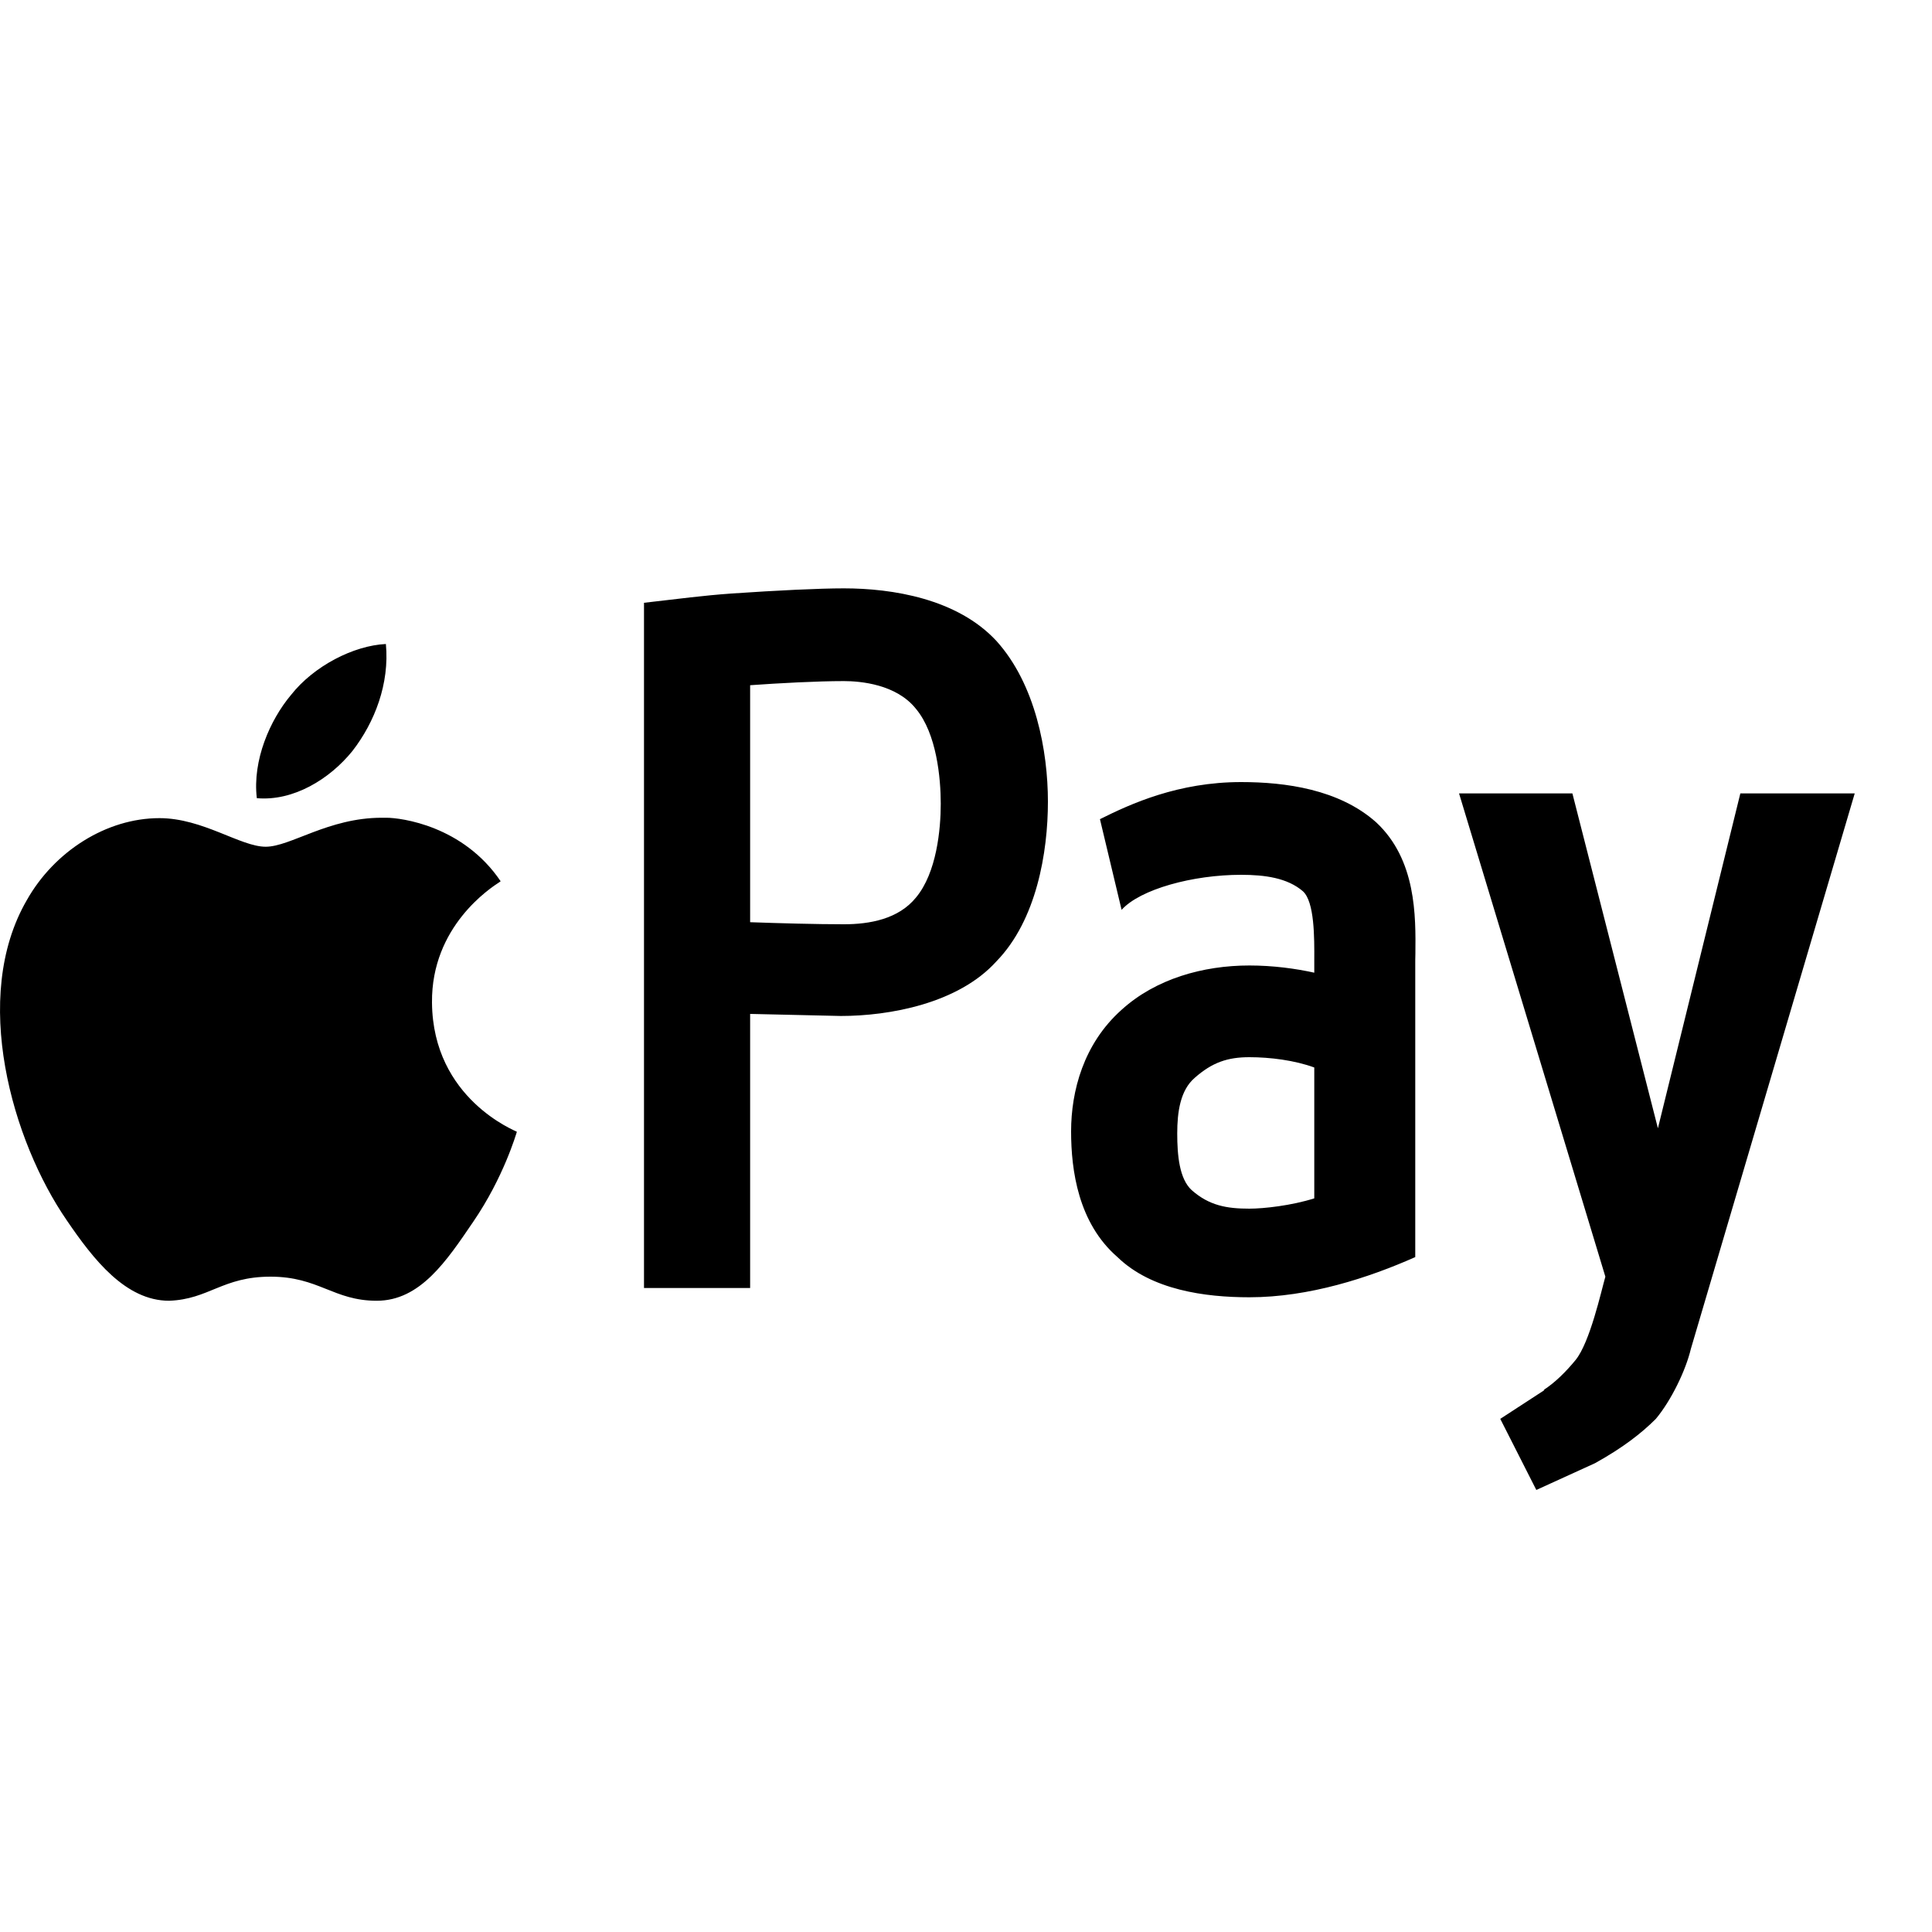 <?xml version="1.0" encoding="utf-8"?>
<svg width="15px" height="15px" viewBox="0 0 15 15" version="1.1" xmlns:xlink="http://www.w3.org/1999/xlink" xmlns="http://www.w3.org/2000/svg">
  <defs>
    <rect width="15" height="15" id="artboard_1" />
    <clipPath id="clip_1">
      <use xlink:href="#artboard_1" clip-rule="evenodd" />
    </clipPath>
  </defs>
  <g id="icon--apple-pay" clip-path="url(#clip_1)">
    <path d="M5 10L5.824 10L5.824 7.872L6.528 7.888C6.904 7.888 7.44 7.792 7.736 7.464C8.048 7.144 8.136 6.616 8.136 6.224C8.136 5.832 8.04 5.312 7.736 4.976C7.432 4.648 6.928 4.568 6.552 4.568C6.36 4.568 6.032 4.584 5.68 4.608C5.456 4.624 5.28 4.648 5 4.68L5 10L5 10ZM2.996 5C2.745 5.012 2.436 5.171 2.259 5.396C2.097 5.589 1.959 5.902 1.994 6.197C2.277 6.222 2.559 6.05 2.736 5.831C2.91 5.607 3.025 5.307 2.996 5L2.996 5ZM5.824 5.32C6.048 5.304 6.344 5.288 6.552 5.288C6.68 5.288 6.96 5.312 7.112 5.504C7.272 5.696 7.304 6.04 7.304 6.24C7.304 6.44 7.272 6.776 7.112 6.968C6.976 7.136 6.752 7.176 6.552 7.176C6.336 7.176 6.048 7.168 5.824 7.16L5.824 5.32L5.824 5.32ZM10.988 7.488C10.988 7.462 10.988 7.435 10.989 7.406C10.992 7.113 10.997 6.675 10.684 6.384C10.396 6.128 9.98 6.072 9.636 6.072C9.148 6.072 8.78 6.24 8.54 6.36L8.708 7.064C8.852 6.904 9.26 6.792 9.636 6.792C9.82 6.792 9.996 6.816 10.116 6.92C10.206 7.002 10.205 7.278 10.204 7.458L10.204 7.496L10.204 7.552C10.06 7.52 9.884 7.496 9.7 7.496C9.34 7.496 8.972 7.6 8.708 7.84C8.412 8.104 8.316 8.472 8.316 8.784C8.316 9.088 8.372 9.496 8.676 9.76C8.94 10.016 9.356 10.072 9.7 10.072C10.164 10.072 10.628 9.92 10.988 9.76L10.988 7.488L10.988 7.488ZM12.872 8.76L13.512 6.16L14.4 6.16L13.128 10.472C13.088 10.64 12.976 10.872 12.856 11.016C12.744 11.128 12.6 11.24 12.384 11.36L11.928 11.568L11.648 11.016L11.992 10.792L11.984 10.792C12.072 10.736 12.16 10.648 12.232 10.56C12.344 10.424 12.432 10.024 12.464 9.912L11.328 6.16L12.208 6.16L12.872 8.76L12.872 8.76ZM2.963 6.349C2.55 6.349 2.255 6.574 2.063 6.574C1.867 6.574 1.575 6.352 1.238 6.352C0.825 6.352 0.421 6.611 0.208 6.989C-0.229 7.743 0.095 8.86 0.518 9.474C0.725 9.778 0.975 10.099 1.313 10.099C1.622 10.088 1.727 9.912 2.1 9.912C2.476 9.912 2.588 10.099 2.925 10.099C3.263 10.099 3.467 9.79 3.674 9.486C3.91 9.141 4.007 8.805 4.013 8.787C4.007 8.781 3.36 8.533 3.354 7.784C3.348 7.193 3.808 6.894 3.879 6.848C3.883 6.845 3.886 6.843 3.887 6.842C3.595 6.41 3.113 6.349 3 6.349L2.963 6.349L2.963 6.349ZM10.204 9.304C10.028 9.36 9.812 9.384 9.7 9.384C9.524 9.384 9.388 9.36 9.252 9.24C9.156 9.152 9.14 8.968 9.14 8.8C9.14 8.632 9.164 8.464 9.276 8.368C9.412 8.248 9.532 8.208 9.7 8.208C9.86 8.208 10.052 8.232 10.204 8.288L10.204 9.304L10.204 9.304Z" id="Vector" fill="#000000" fill-rule="evenodd" stroke="none" artboard="24533658-9e6e-46ab-aba1-0b40f9574112" />
  </g>
</svg>